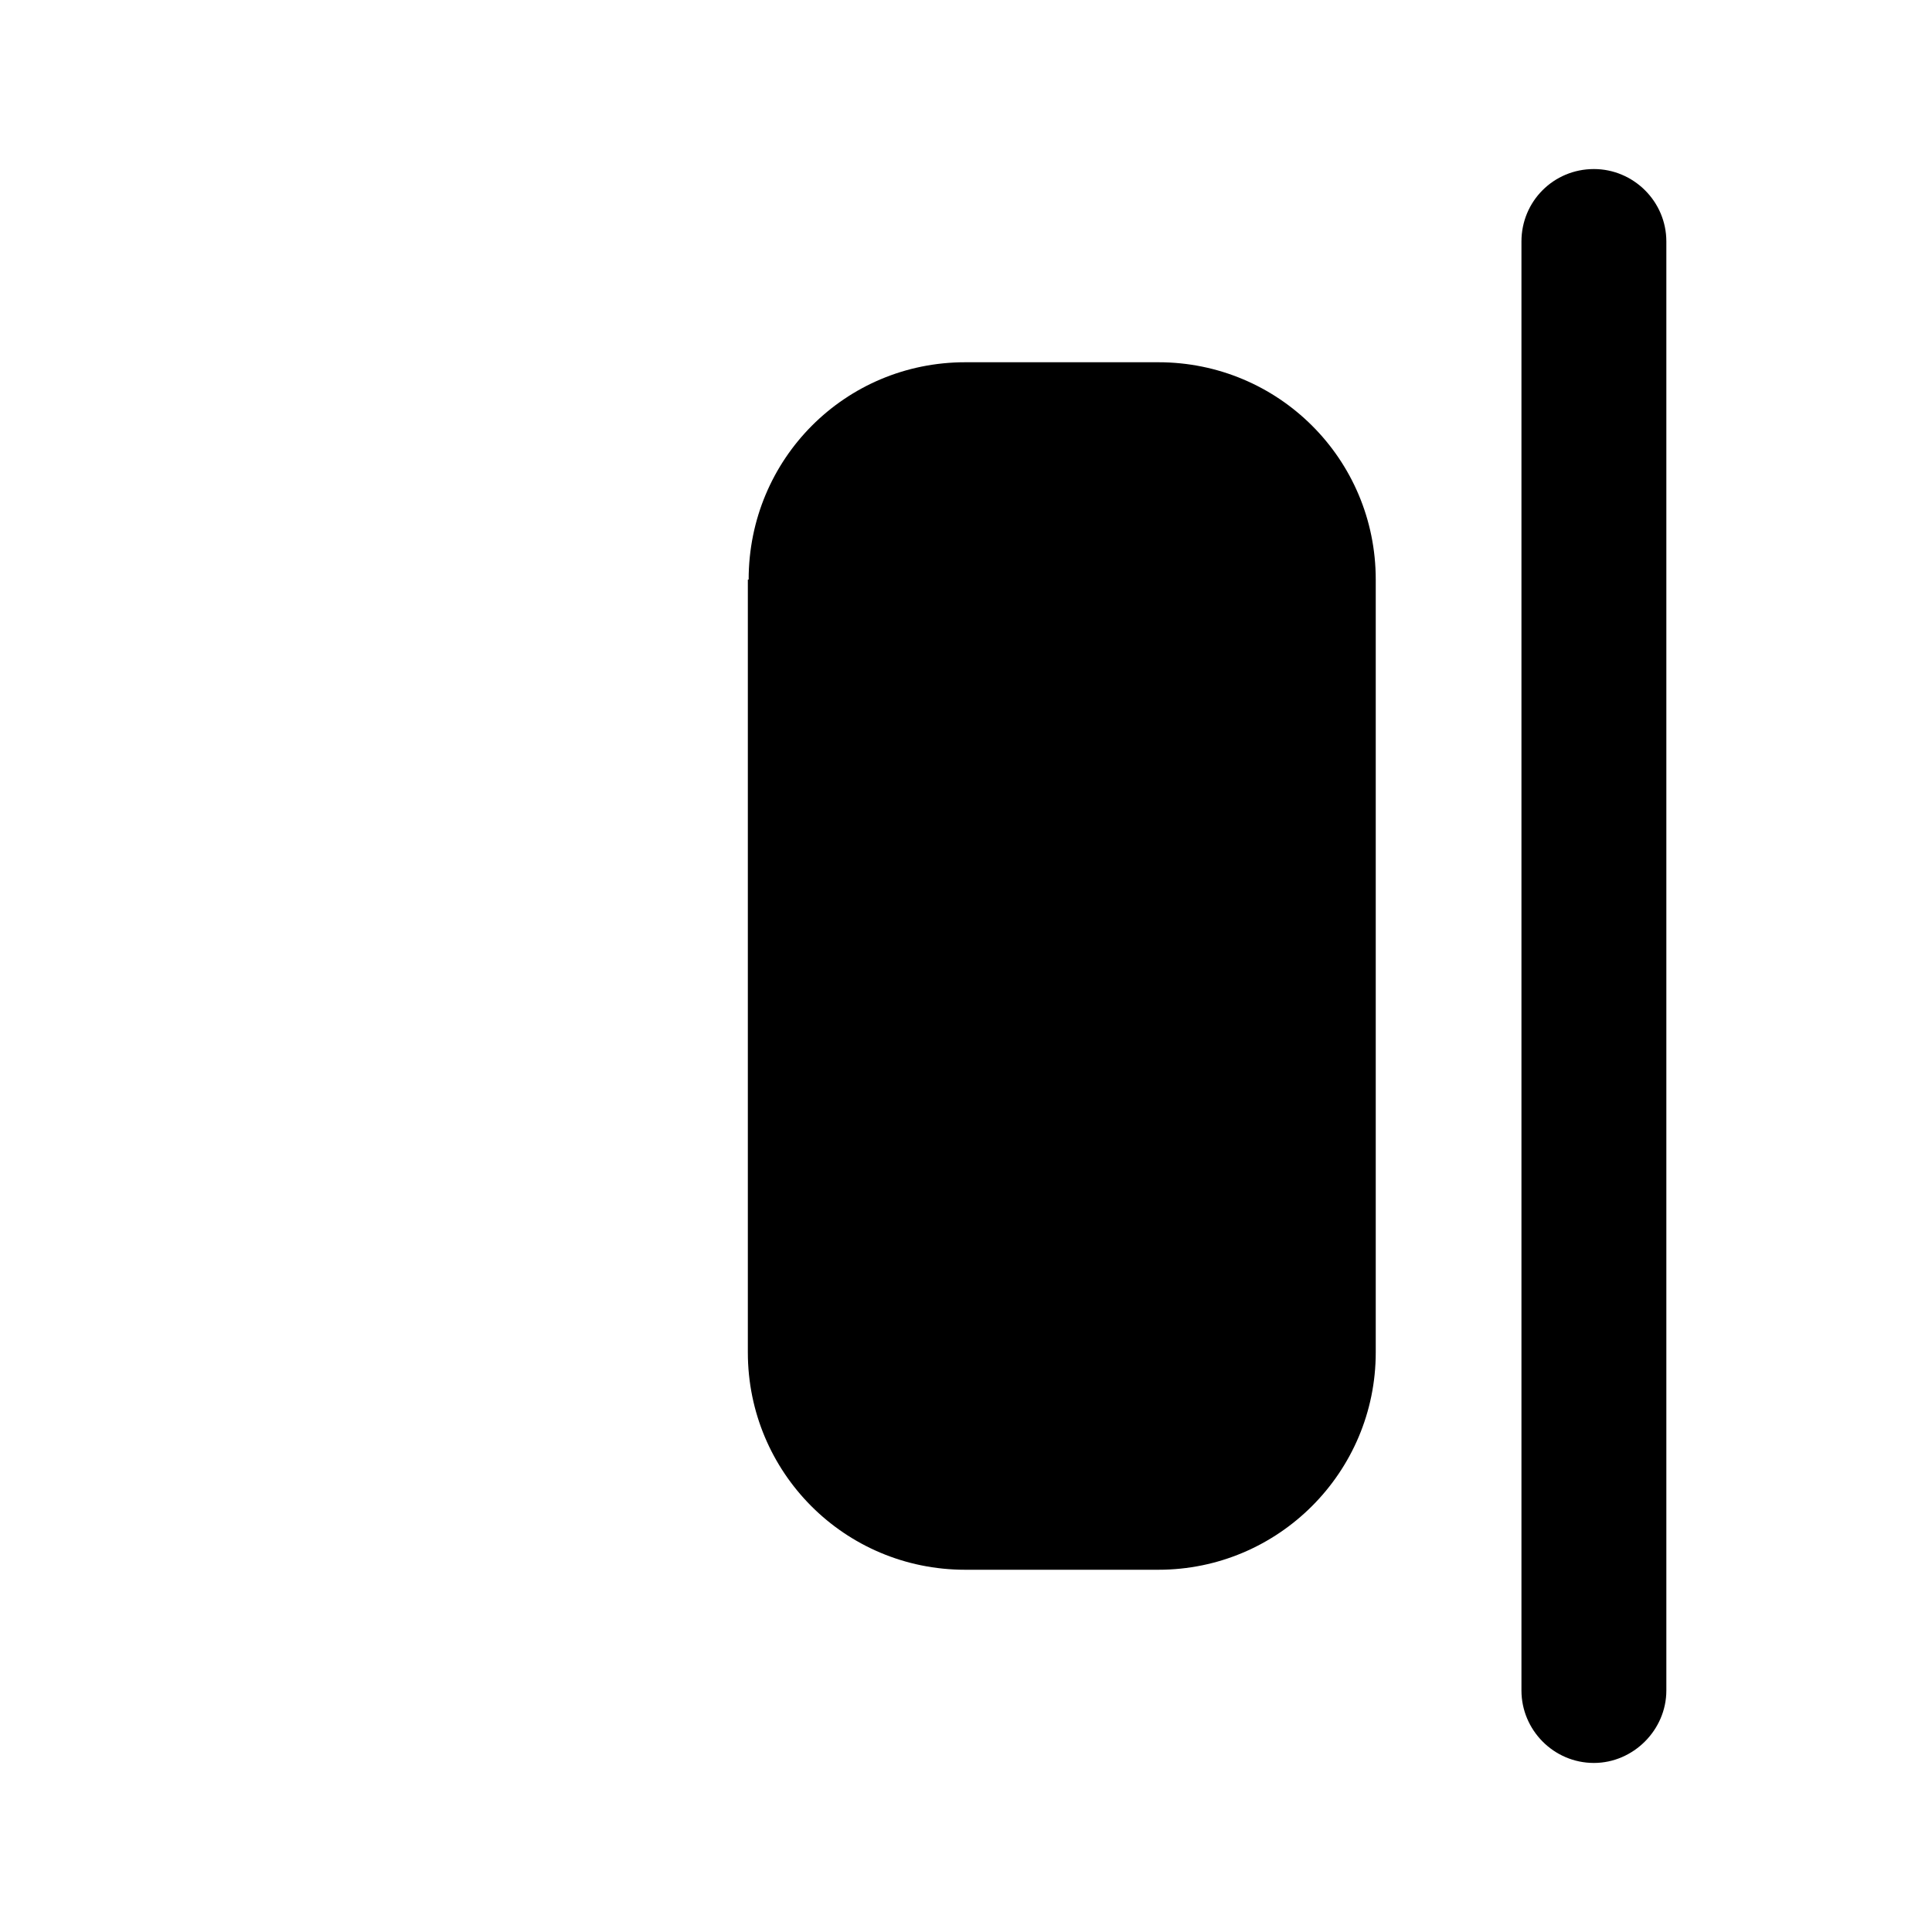 <svg viewBox="0 0 24 24" xmlns="http://www.w3.org/2000/svg"><g fill="currentColor"><path d="M19.2 21c0 .33.26.6.6.6 .33 0 .6-.27.6-.6V3c0-.34-.27-.6-.6-.6 -.34 0-.6.26-.6.6v18Z"/><path d="M12 4.8c-1.33 0-2.4 1.07-2.4 2.4v9.6c0 1.32 1.07 2.4 2.39 2.4h2.4c1.32 0 2.4-1.08 2.4-2.4V7.2c0-1.33-1.08-2.4-2.4-2.4h-2.4Z"/><path fill="currentColor" fill-rule="evenodd" d="M19.8 2.7c-.17 0-.3.13-.3.3v18c0 .16.13.3.3.3 .16 0 .3-.14.3-.3V3c0-.17-.14-.3-.3-.3Zm-.9.3c0-.5.4-.9.9-.9 .49 0 .9.4.9.9v18c0 .49-.41.9-.9.9 -.5 0-.9-.41-.9-.9V3ZM12 5.1c-1.16 0-2.1.94-2.1 2.1v9.6c0 1.15.94 2.1 2.09 2.1h2.4c1.15 0 2.1-.95 2.1-2.1V7.2c0-1.16-.95-2.1-2.1-2.1h-2.4ZM9.3 7.2c0-1.5 1.2-2.7 2.69-2.7h2.4c1.49 0 2.7 1.2 2.7 2.7v9.6c0 1.49-1.21 2.7-2.7 2.7h-2.4c-1.5 0-2.7-1.21-2.7-2.7V7.2Z"/></g></svg>
